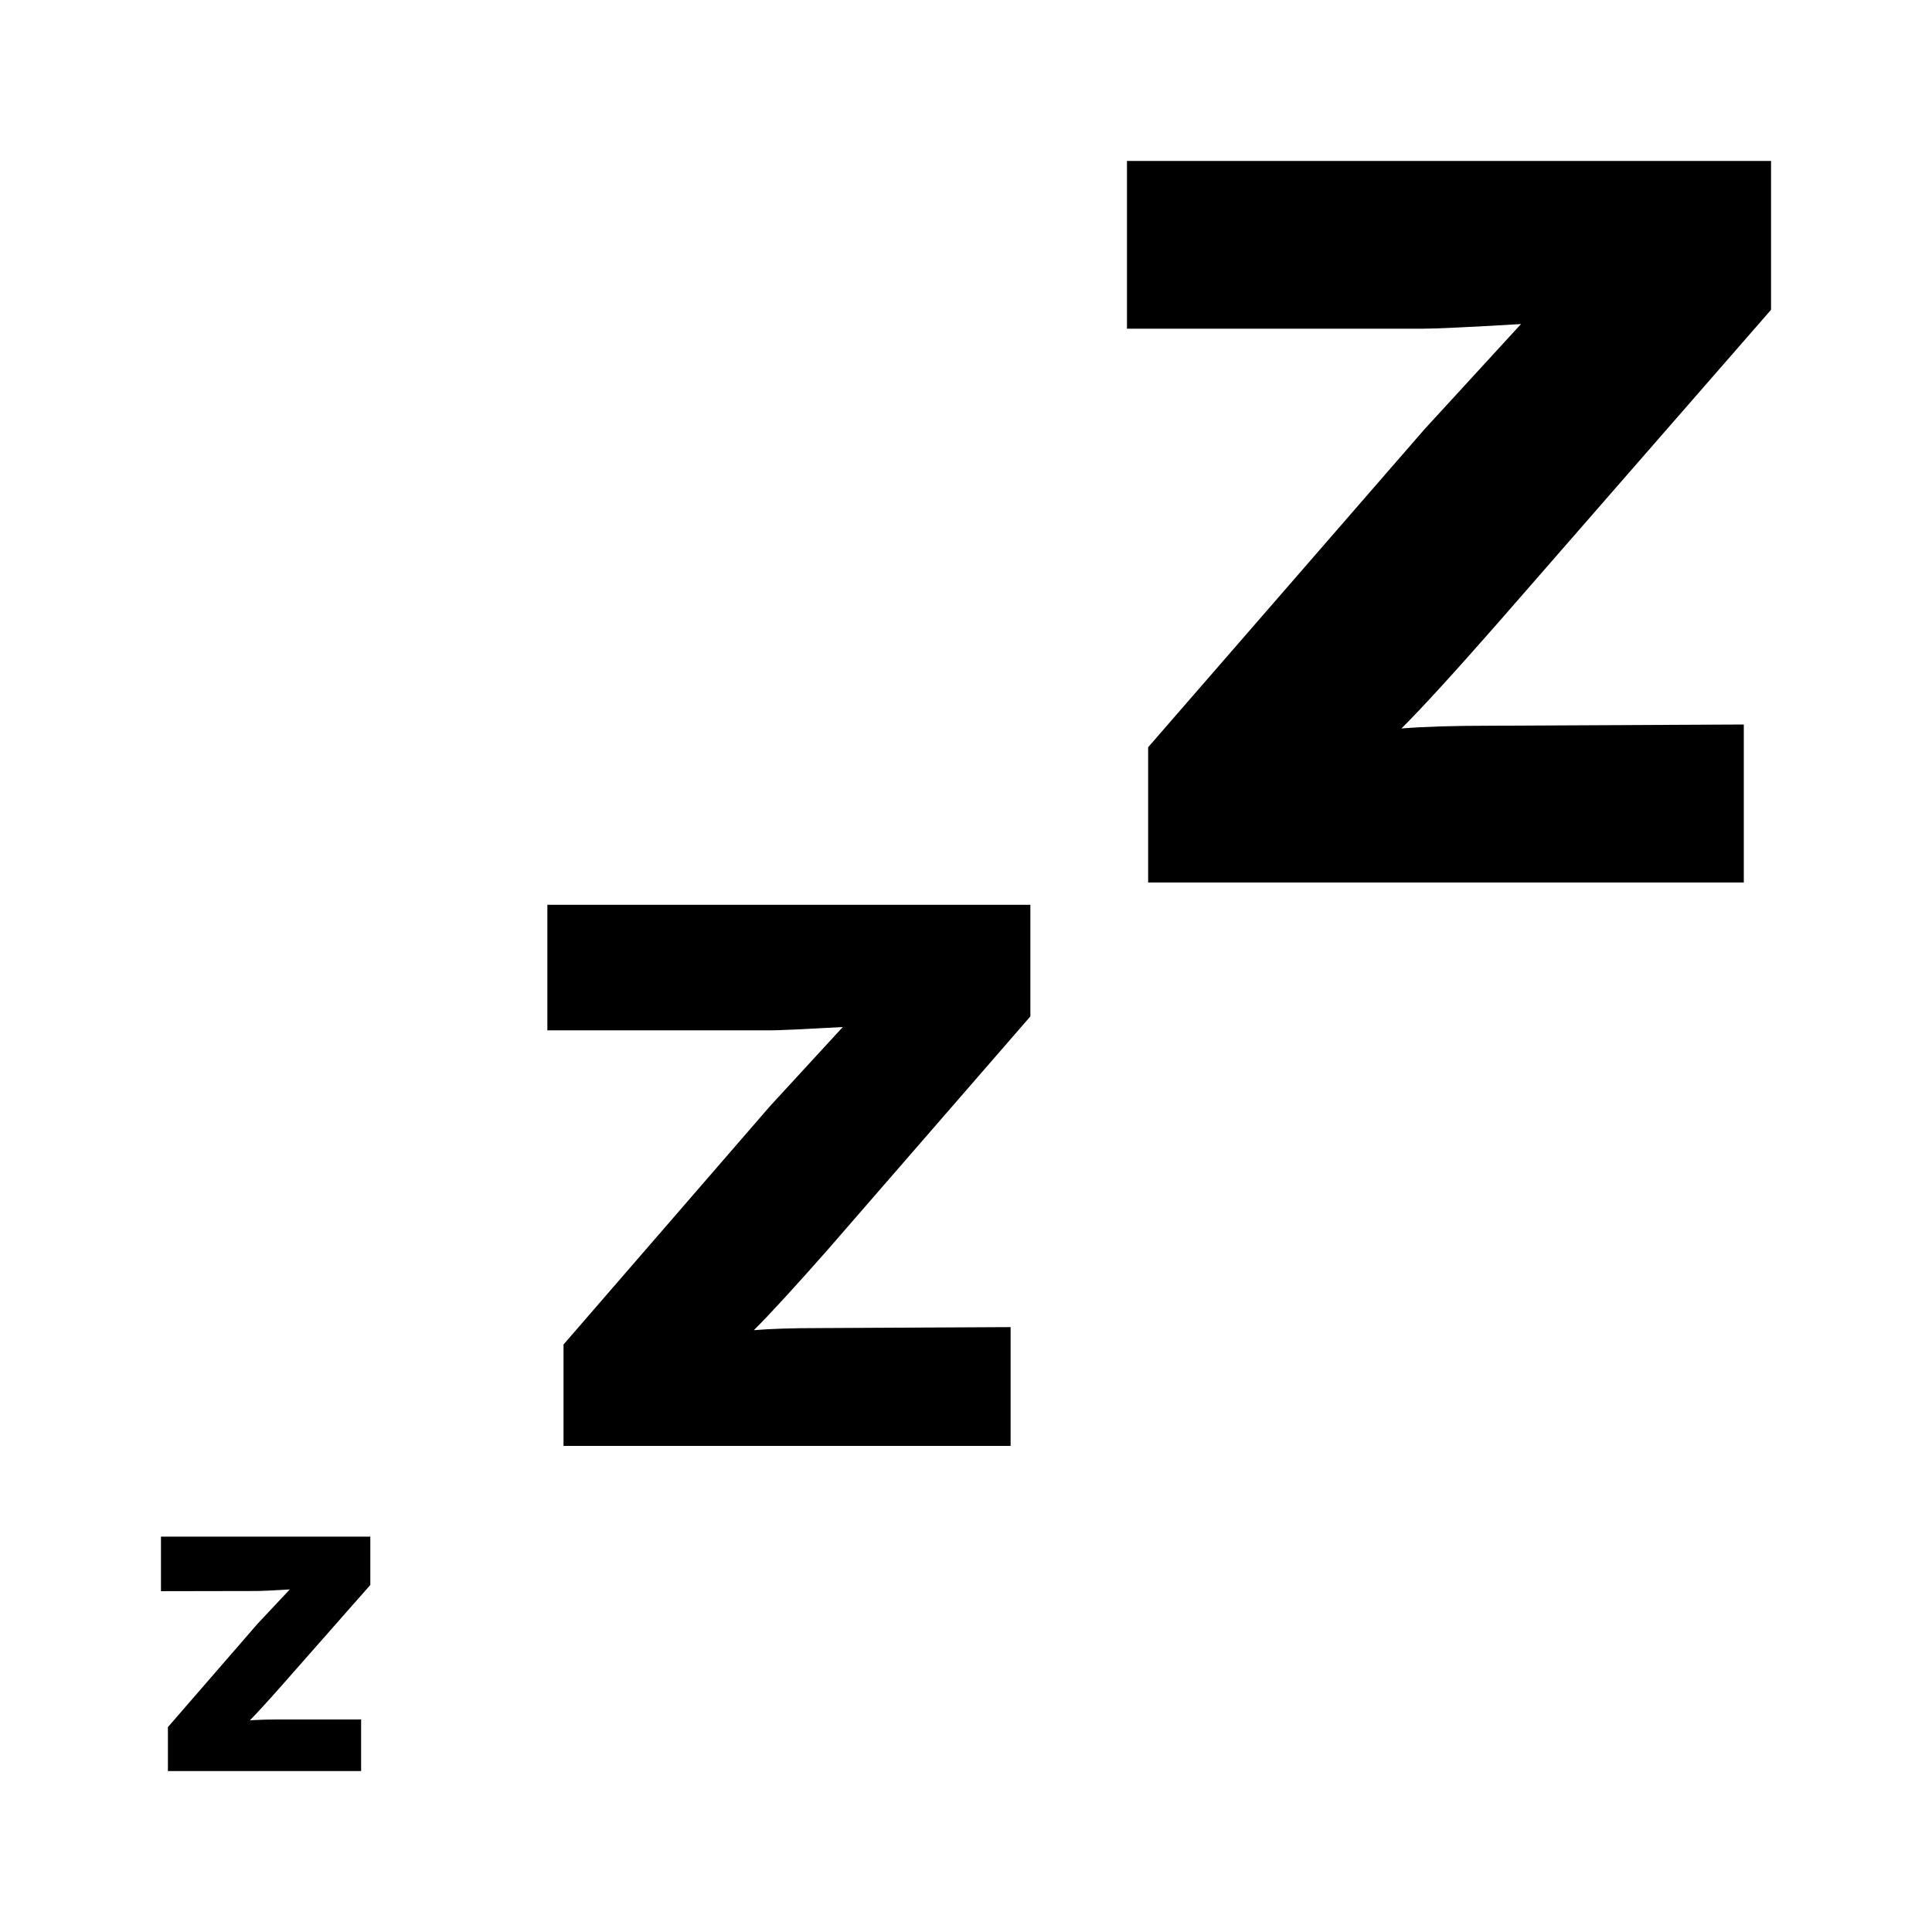 <!-- Icon from noun project -->
<svg width="22" height="22" viewBox="0 0 22 22" fill="none" xmlns="http://www.w3.org/2000/svg">
  <path d="M17.32 3.69L16.22 4.889L13.074 8.509V10.049H19.857V8.25L16.956 8.264C16.543 8.264 16.21 8.275 15.959 8.295C16.203 8.051 16.577 7.641 17.081 7.066L20.167 3.528V1.833H12.833V3.743H16.198C16.343 3.743 16.716 3.726 17.32 3.69L17.32 3.69Z" fill="currentColor"/>
  <path d="M9.597 11.695L8.769 12.595L6.417 15.31V16.465H11.508V15.112L9.332 15.123C9.023 15.123 8.774 15.131 8.584 15.147C8.767 14.965 9.047 14.66 9.426 14.23L11.733 11.574V10.303H6.233V11.733H8.758C8.866 11.733 9.146 11.72 9.598 11.695L9.597 11.695Z" fill="currentColor"/>
  <path d="M2.933 18.117C2.979 18.117 3.101 18.111 3.3 18.099L2.933 18.49L1.912 19.667V20.167H4.112V19.58H3.169C3.035 19.58 2.927 19.584 2.845 19.59C2.923 19.511 3.045 19.378 3.211 19.19L4.217 18.048V17.498H1.833V18.119L2.933 18.117Z" fill="currentColor"/>
</svg>
